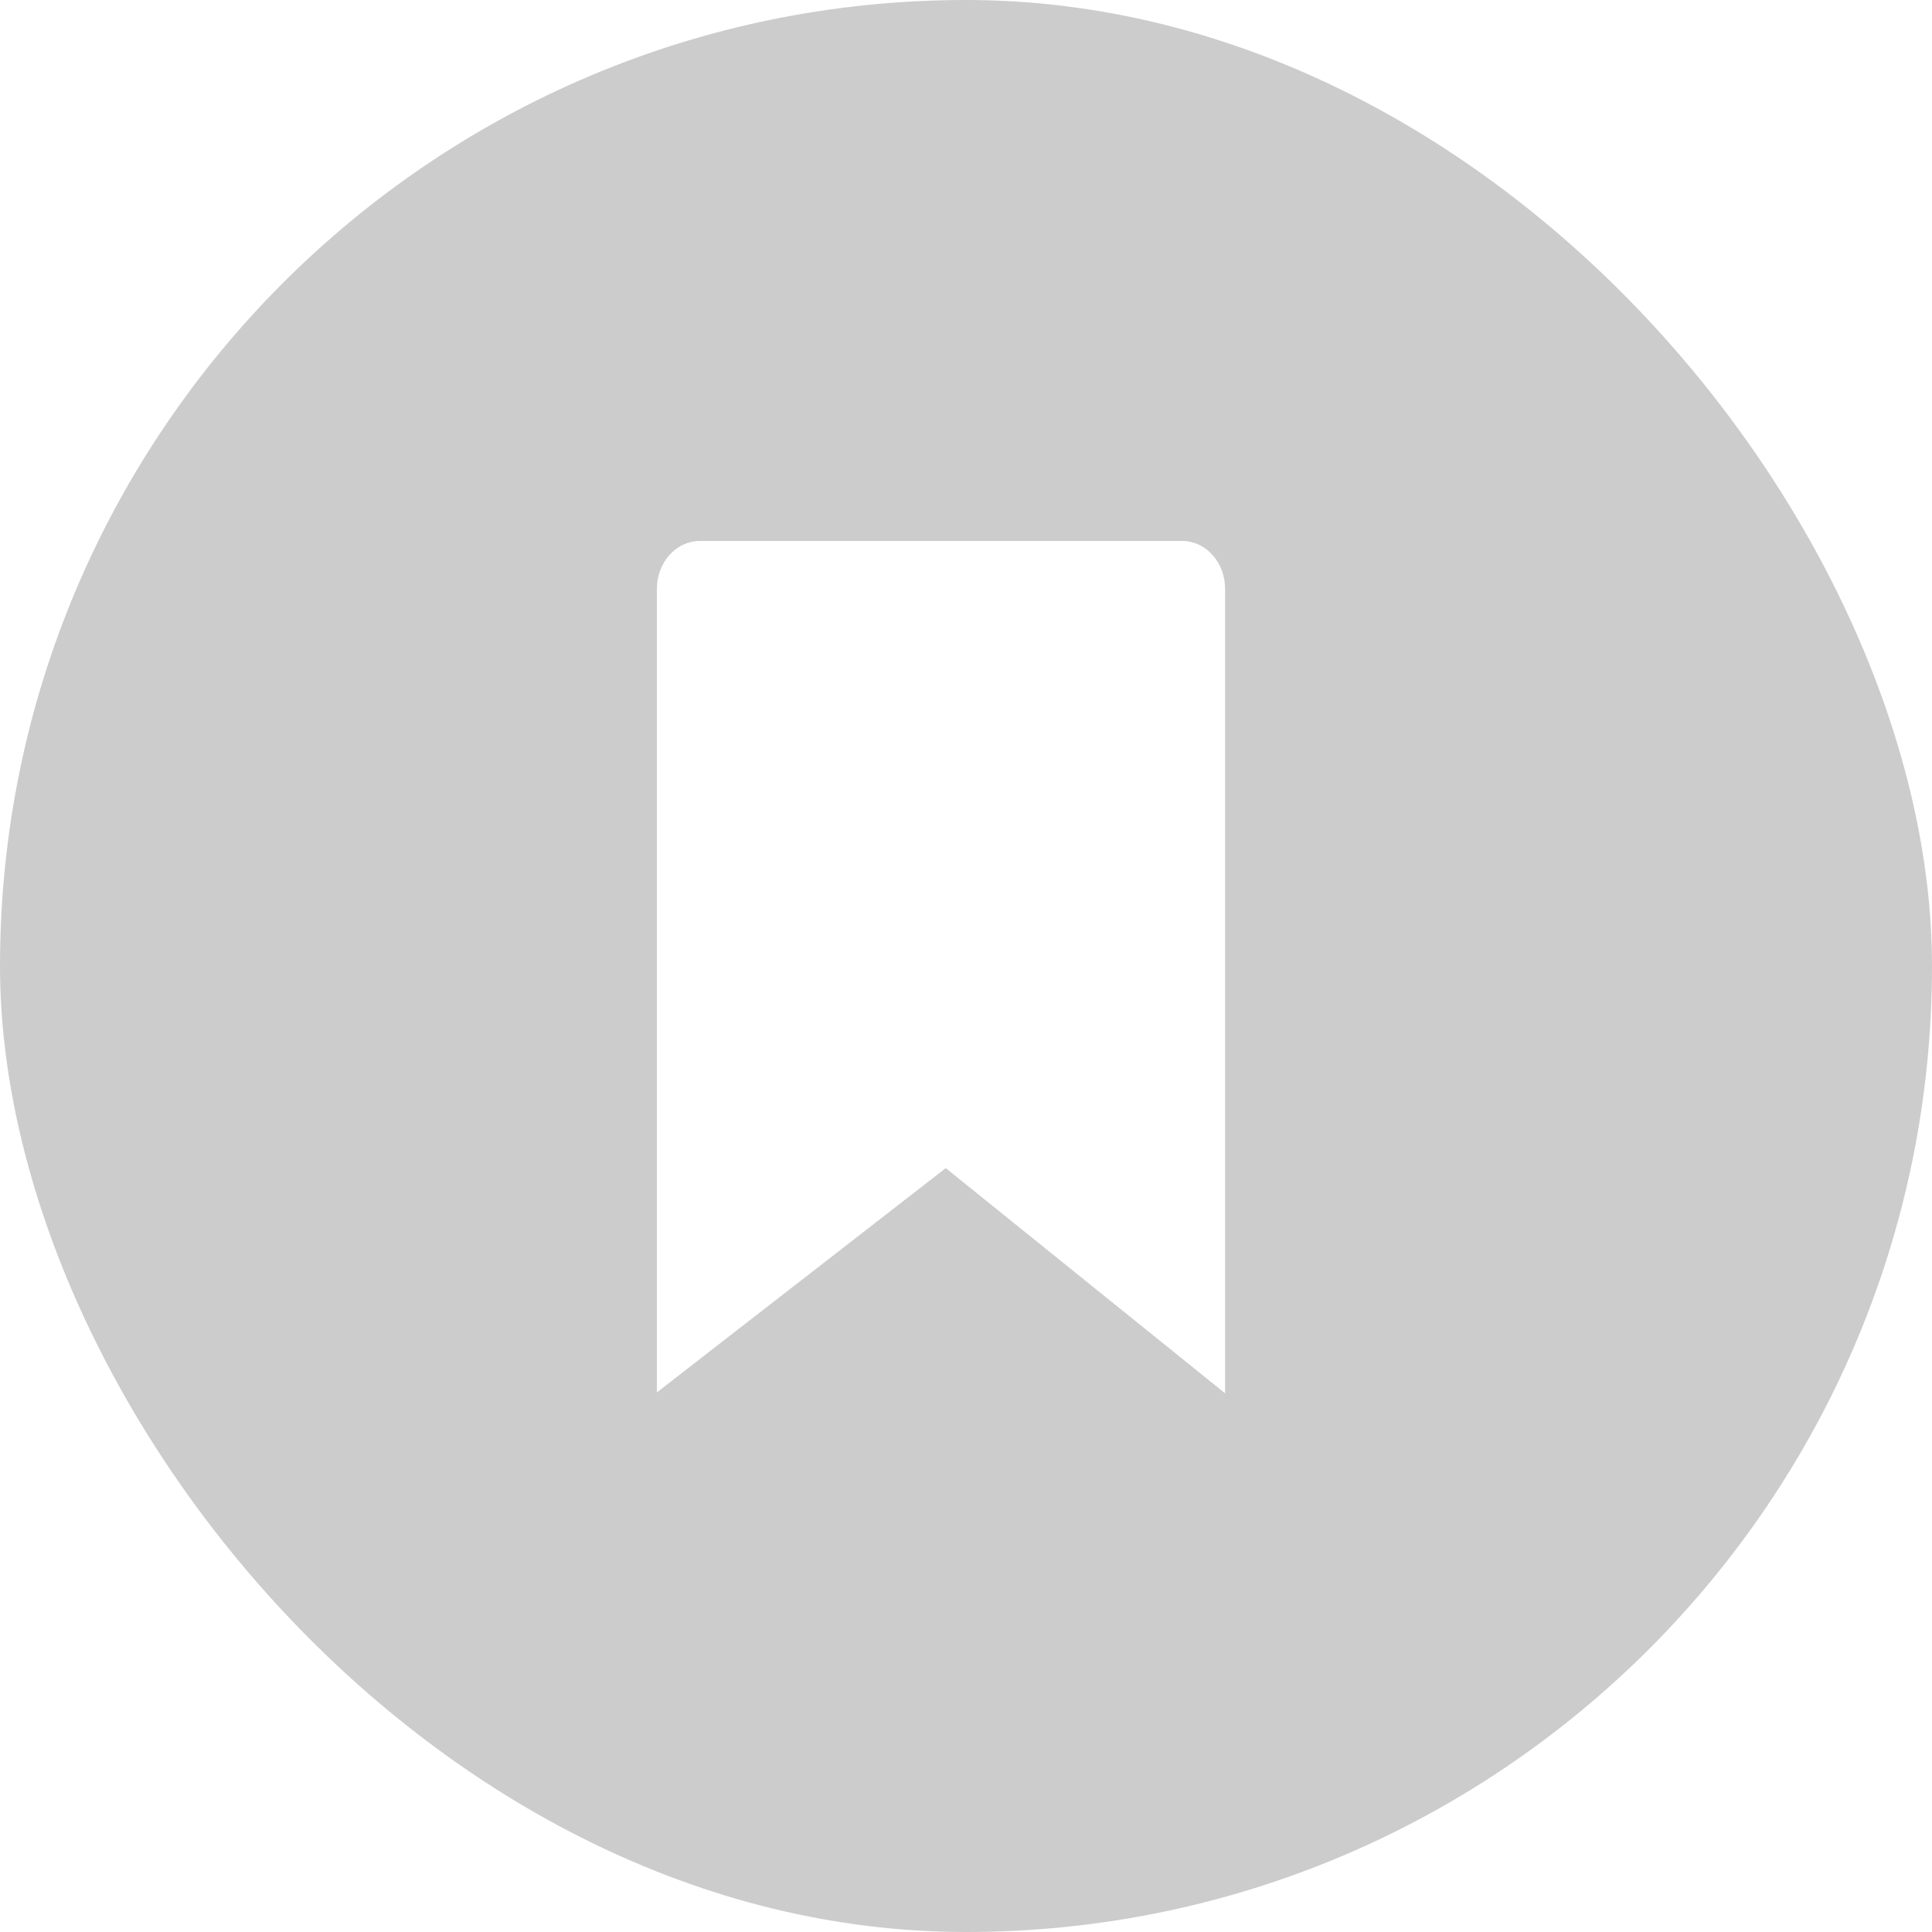 <svg width="50" height="50" viewBox="0 0 50 50" fill="none" xmlns="http://www.w3.org/2000/svg">
<g filter="url(#filter0_b_4359_75990)">
<rect width="50" height="50" rx="25" fill="black" fill-opacity="0.2"/>
<path fill-rule="evenodd" clip-rule="evenodd" d="M24.476 30.231L31.706 36.059V15.243C31.706 14.913 31.59 14.597 31.382 14.364C31.174 14.131 30.892 14 30.598 14H18.108C17.814 14 17.533 14.131 17.325 14.364C17.116 14.597 17 14.913 17 15.243V36.035L24.476 30.231Z" fill="white"/>
</g>
<defs>
<filter id="filter0_b_4359_75990" x="-73.529" y="-73.529" width="197.059" height="197.059" filterUnits="userSpaceOnUse" color-interpolation-filters="sRGB">
<feFlood flood-opacity="0" result="BackgroundImageFix"/>
<feGaussianBlur in="BackgroundImageFix" stdDeviation="36.765"/>
<feComposite in2="SourceAlpha" operator="in" result="effect1_backgroundBlur_4359_75990"/>
<feBlend mode="normal" in="SourceGraphic" in2="effect1_backgroundBlur_4359_75990" result="shape"/>
</filter>
</defs>
</svg>
